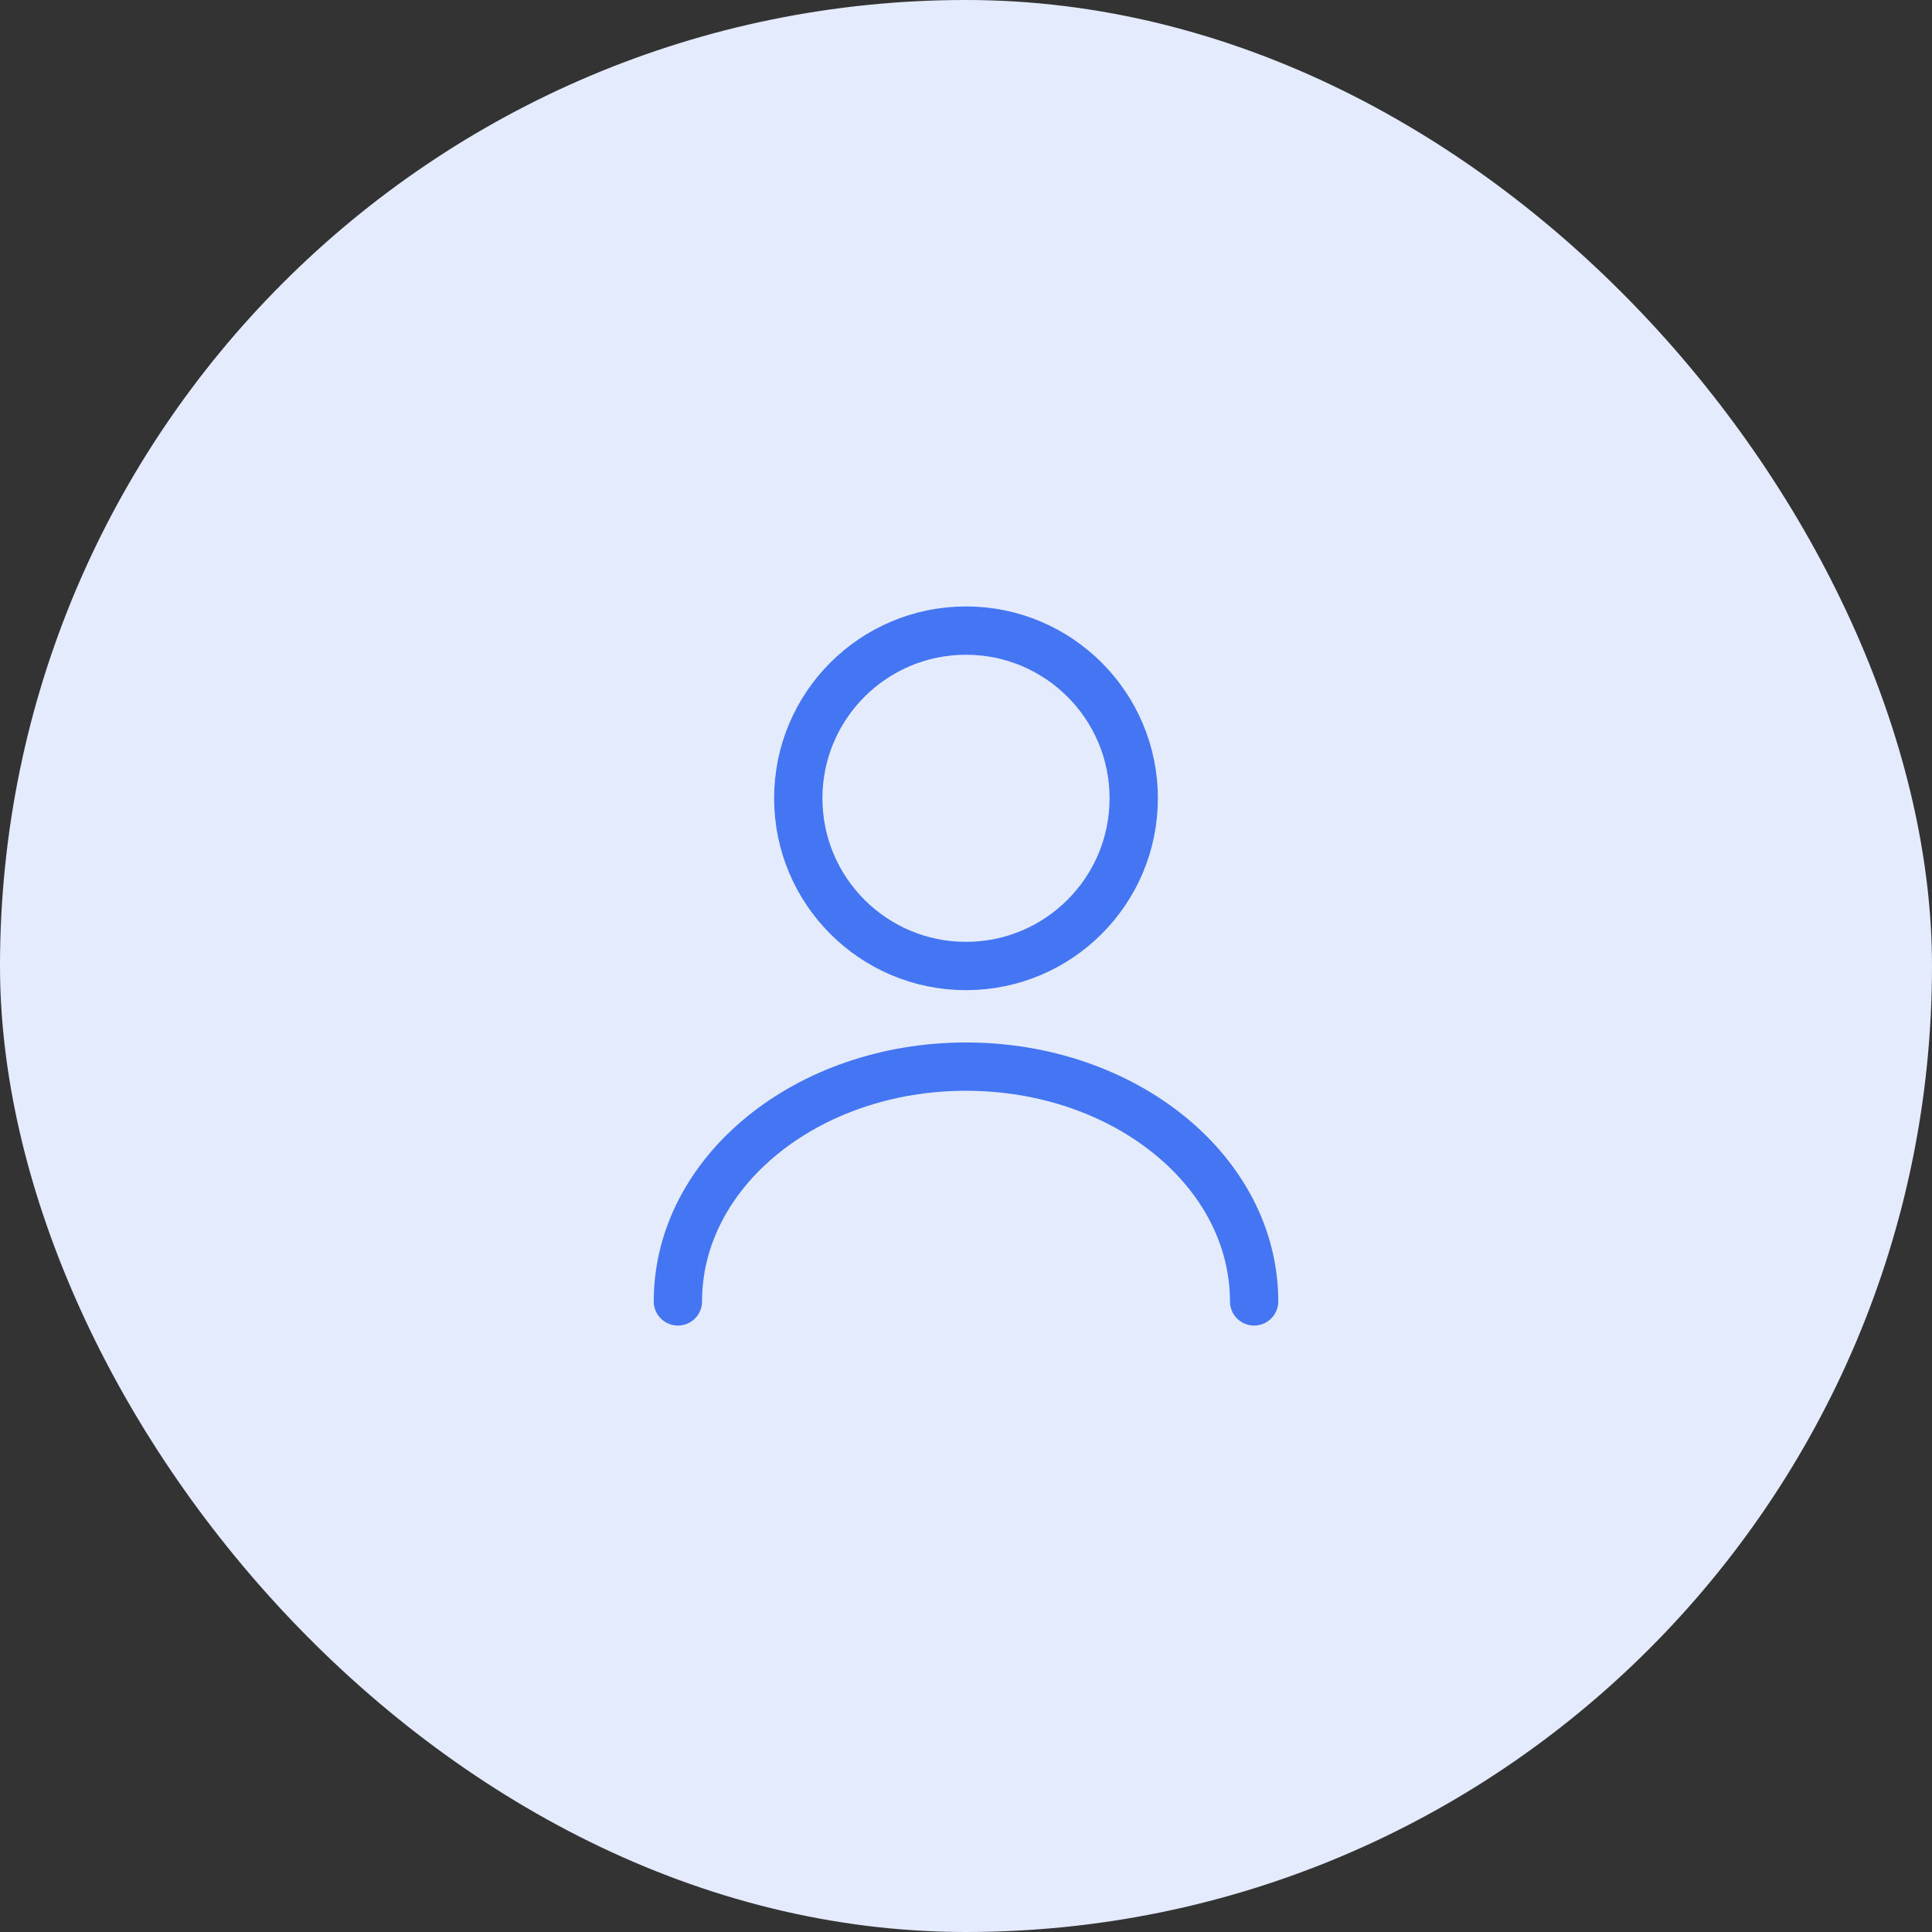 <svg width="48" height="48" viewBox="0 0 48 48" fill="none" xmlns="http://www.w3.org/2000/svg">
<rect x="0" y="0" width="48" height="48" fill="#333333" stroke="none"/>
<rect width="48" height="48" rx="24" fill="#E3EBFD"/>
<path d="M24 24C26.301 24 28.167 22.134 28.167 19.833C28.167 17.532 26.301 15.667 24 15.667C21.699 15.667 19.833 17.532 19.833 19.833C19.833 22.134 21.699 24 24 24Z" stroke="#4475F2" stroke-width="1.2" stroke-linecap="round" stroke-linejoin="round"/>
<path d="M31.158 32.333C31.158 29.108 27.95 26.5 24 26.5C20.05 26.5 16.842 29.108 16.842 32.333" stroke="#4475F2" stroke-width="1.2" stroke-linecap="round" stroke-linejoin="round"/>
</svg>
